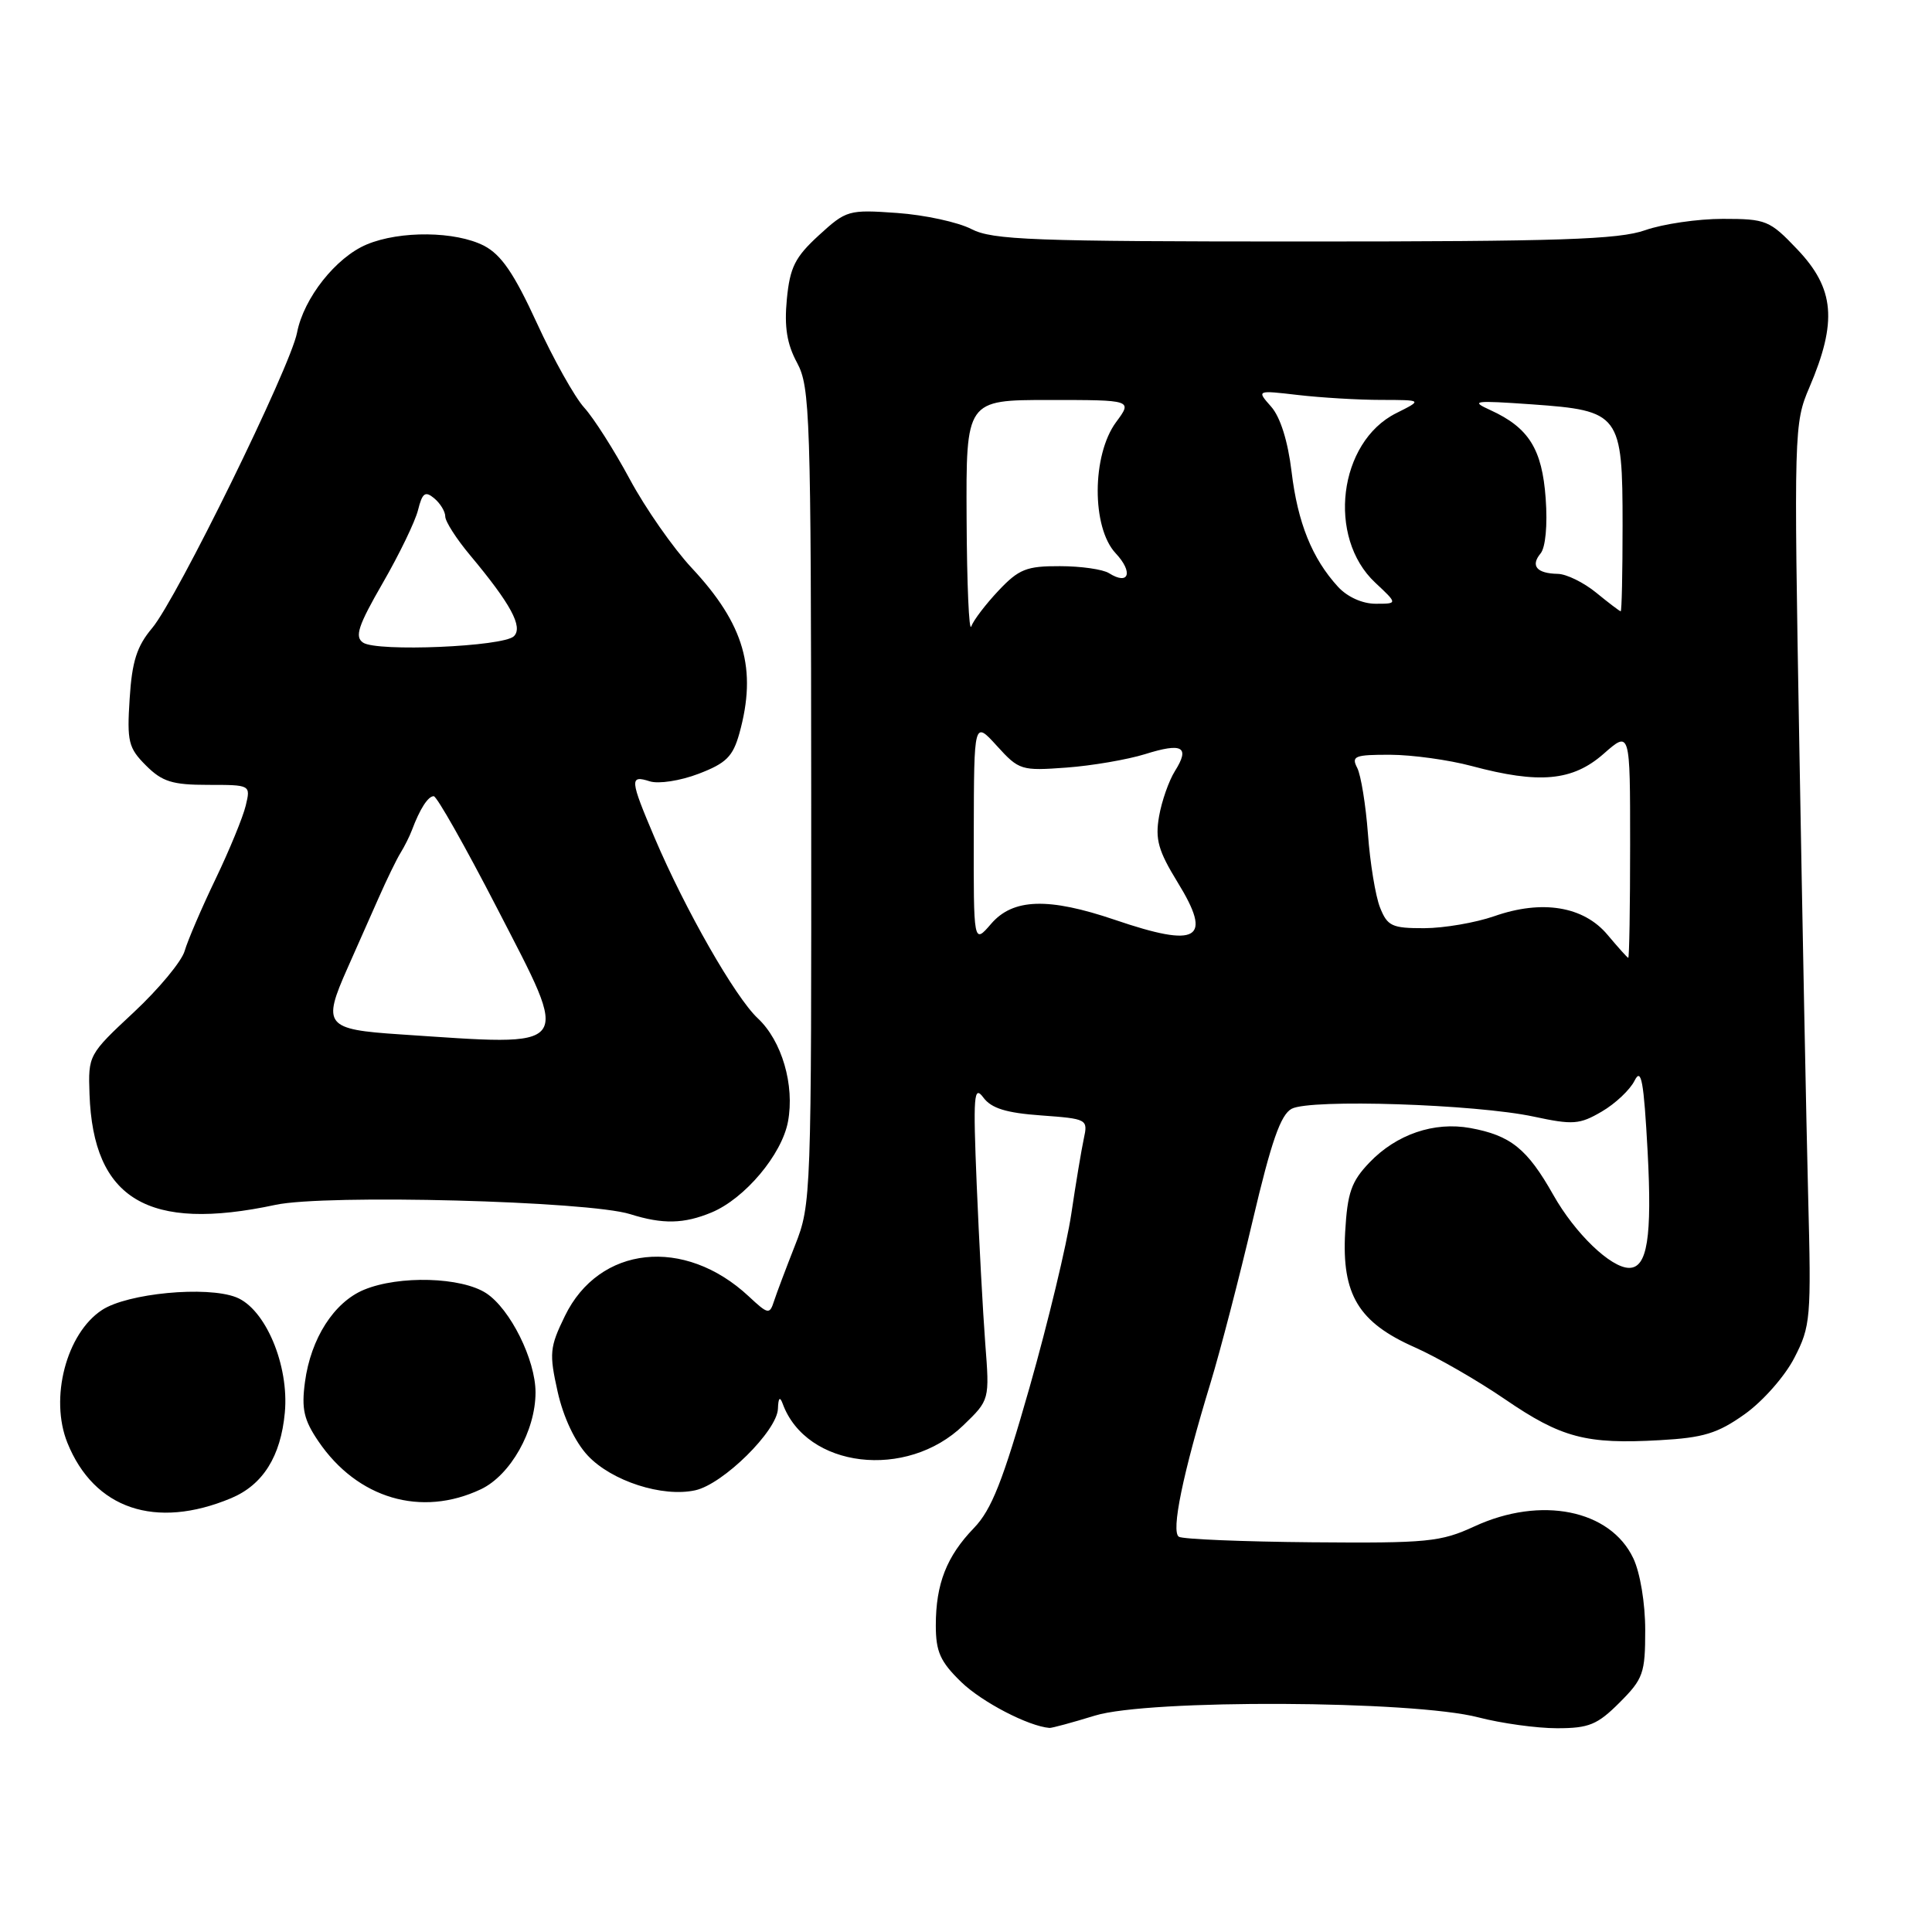 <?xml version="1.0" encoding="UTF-8" standalone="no"?>
<!DOCTYPE svg PUBLIC "-//W3C//DTD SVG 1.1//EN" "http://www.w3.org/Graphics/SVG/1.1/DTD/svg11.dtd" >
<svg xmlns="http://www.w3.org/2000/svg" xmlns:xlink="http://www.w3.org/1999/xlink" version="1.1" viewBox="0 0 256 256">
 <g >
 <path fill="currentColor"
d=" M 145.07 227.33 C 152.15 225.14 187.23 225.30 195.89 227.56 C 198.93 228.35 203.62 229.00 206.31 229.00 C 210.54 229.00 211.66 228.54 214.60 225.60 C 217.74 222.46 218.00 221.72 218.00 216.00 C 218.00 212.43 217.33 208.39 216.42 206.48 C 213.37 200.04 204.18 198.19 195.38 202.25 C 190.89 204.32 189.18 204.49 173.83 204.36 C 164.66 204.28 156.73 203.95 156.21 203.63 C 155.14 202.97 156.72 195.30 160.41 183.21 C 161.70 178.97 164.21 169.30 165.99 161.72 C 168.45 151.26 169.69 147.70 171.15 146.92 C 173.63 145.59 195.56 146.31 203.24 147.96 C 208.42 149.07 209.30 149.01 212.24 147.29 C 214.03 146.25 215.99 144.40 216.59 143.19 C 217.48 141.41 217.81 143.21 218.32 152.61 C 218.92 163.96 218.28 168.00 215.87 168.00 C 213.44 168.00 208.70 163.44 205.82 158.33 C 202.37 152.22 200.18 150.45 194.82 149.47 C 190.02 148.60 185.04 150.30 181.46 154.04 C 179.05 156.56 178.54 158.03 178.24 163.27 C 177.78 171.53 180.01 175.23 187.45 178.52 C 190.41 179.83 195.80 182.93 199.42 185.41 C 206.89 190.52 210.16 191.39 219.95 190.83 C 225.72 190.51 227.61 189.93 231.19 187.38 C 233.58 185.68 236.51 182.36 237.76 179.92 C 239.92 175.74 240.01 174.67 239.59 158.51 C 239.35 149.15 238.83 122.30 238.42 98.84 C 237.69 57.08 237.72 56.07 239.75 51.34 C 243.48 42.61 243.10 38.24 238.15 33.04 C 234.49 29.19 234.02 29.00 228.28 29.00 C 224.96 29.00 220.34 29.68 218.00 30.50 C 214.49 31.74 206.65 32.00 172.82 32.00 C 136.74 32.00 131.52 31.80 128.71 30.35 C 126.95 29.44 122.53 28.48 118.88 28.22 C 112.43 27.76 112.14 27.85 108.49 31.19 C 105.34 34.08 104.67 35.42 104.26 39.65 C 103.91 43.33 104.27 45.58 105.62 48.08 C 107.34 51.28 107.46 54.98 107.49 105.50 C 107.52 158.58 107.49 159.59 105.35 165.00 C 104.16 168.03 102.90 171.36 102.56 172.41 C 101.98 174.21 101.78 174.17 99.22 171.78 C 90.70 163.83 79.38 165.04 74.85 174.38 C 72.83 178.52 72.76 179.34 73.89 184.41 C 74.65 187.80 76.19 191.06 77.88 192.87 C 81.04 196.25 87.78 198.43 92.13 197.47 C 95.82 196.66 102.97 189.60 103.08 186.67 C 103.13 185.21 103.34 184.99 103.71 186.00 C 106.83 194.54 120.13 196.13 127.65 188.86 C 131.13 185.50 131.13 185.50 130.55 178.00 C 130.24 173.88 129.73 164.43 129.42 157.00 C 128.93 145.13 129.04 143.73 130.30 145.43 C 131.36 146.86 133.33 147.47 137.96 147.80 C 144.08 148.25 144.17 148.30 143.61 150.88 C 143.30 152.32 142.55 156.81 141.95 160.86 C 141.35 164.90 138.87 175.23 136.43 183.81 C 132.89 196.23 131.39 200.04 129.06 202.46 C 125.43 206.22 124.00 209.87 124.00 215.37 C 124.00 218.87 124.59 220.18 127.37 222.88 C 130.12 225.54 136.28 228.74 139.07 228.96 C 139.38 228.98 142.08 228.25 145.07 227.33 Z  M 30.62 198.52 C 34.84 196.75 37.20 192.99 37.74 187.19 C 38.33 180.90 35.16 173.40 31.28 171.89 C 27.37 170.37 16.90 171.36 13.52 173.58 C 8.79 176.68 6.55 185.27 8.93 191.18 C 12.47 199.95 20.61 202.70 30.62 198.52 Z  M 63.73 197.33 C 67.64 195.47 70.96 189.59 70.96 184.50 C 70.96 180.18 67.61 173.45 64.43 171.36 C 61.14 169.21 52.89 168.97 48.23 170.90 C 44.26 172.55 41.18 177.35 40.41 183.12 C 39.93 186.69 40.26 188.14 42.19 190.98 C 47.35 198.58 55.82 201.08 63.73 197.33 Z  M 94.30 160.65 C 98.70 158.81 103.59 153.00 104.41 148.63 C 105.32 143.79 103.60 137.91 100.41 134.93 C 97.43 132.15 90.80 120.55 86.75 111.03 C 83.45 103.26 83.40 102.67 86.10 103.53 C 87.27 103.90 90.14 103.46 92.57 102.53 C 96.23 101.13 97.11 100.25 97.97 97.18 C 100.34 88.65 98.64 82.74 91.67 75.27 C 89.22 72.65 85.52 67.35 83.45 63.50 C 81.38 59.65 78.66 55.38 77.40 54.00 C 76.15 52.62 73.33 47.59 71.14 42.81 C 68.11 36.22 66.42 33.75 64.13 32.56 C 60.37 30.63 53.03 30.54 48.60 32.39 C 44.51 34.10 40.24 39.50 39.36 44.08 C 38.47 48.67 23.43 79.33 20.17 83.21 C 18.13 85.63 17.49 87.64 17.18 92.58 C 16.81 98.27 17.02 99.11 19.34 101.43 C 21.49 103.58 22.83 104.00 27.56 104.00 C 33.22 104.00 33.22 104.00 32.56 106.75 C 32.20 108.26 30.40 112.65 28.55 116.50 C 26.70 120.35 24.87 124.62 24.47 126.00 C 24.08 127.38 21.04 131.04 17.72 134.14 C 11.73 139.72 11.68 139.83 11.86 144.97 C 12.35 158.93 19.62 163.26 36.50 159.65 C 43.16 158.22 77.96 159.14 83.50 160.88 C 87.82 162.24 90.62 162.18 94.30 160.65 Z  M 213.00 123.86 C 209.83 120.08 204.33 119.18 198.00 121.40 C 195.53 122.26 191.35 122.98 188.73 122.99 C 184.44 123.00 183.84 122.72 182.86 120.25 C 182.26 118.74 181.54 114.35 181.26 110.50 C 180.97 106.65 180.33 102.71 179.84 101.75 C 179.03 100.19 179.50 100.00 184.21 100.01 C 187.12 100.02 191.97 100.69 195.00 101.50 C 203.96 103.90 208.36 103.50 212.47 99.90 C 216.00 96.79 216.00 96.79 216.00 111.90 C 216.00 120.20 215.89 126.96 215.75 126.92 C 215.61 126.88 214.38 125.50 213.00 123.86 Z  M 129.03 110.31 C 129.06 95.50 129.06 95.50 132.09 98.83 C 135.02 102.06 135.32 102.15 141.31 101.71 C 144.71 101.46 149.40 100.65 151.72 99.93 C 156.68 98.37 157.71 98.95 155.69 102.16 C 154.88 103.45 153.93 106.16 153.58 108.18 C 153.05 111.22 153.48 112.74 156.04 116.91 C 160.72 124.51 158.80 125.66 147.72 121.88 C 138.91 118.89 134.22 119.04 131.32 122.42 C 129.00 125.11 129.00 125.11 129.03 110.31 Z  M 128.08 68.75 C 128.00 53.00 128.00 53.00 139.03 53.00 C 150.06 53.00 150.06 53.00 147.89 55.93 C 144.67 60.29 144.63 69.90 147.83 73.31 C 150.19 75.83 149.60 77.62 146.95 75.95 C 146.15 75.44 143.23 75.02 140.45 75.02 C 136.03 75.00 135.00 75.41 132.32 78.25 C 130.63 80.04 129.00 82.17 128.70 83.00 C 128.40 83.83 128.12 77.41 128.08 68.75 Z  M 211.50 78.53 C 209.85 77.18 207.56 76.06 206.42 76.04 C 203.63 75.99 202.77 74.98 204.13 73.34 C 204.79 72.55 205.07 69.59 204.81 66.04 C 204.34 59.50 202.57 56.67 197.50 54.35 C 194.77 53.11 195.27 53.04 203.00 53.58 C 214.67 54.41 215.00 54.85 215.00 69.61 C 215.00 75.87 214.89 81.00 214.75 81.00 C 214.61 80.99 213.15 79.88 211.50 78.53 Z  M 177.29 77.75 C 173.86 74.00 171.95 69.27 171.14 62.50 C 170.65 58.44 169.65 55.26 168.43 53.88 C 166.50 51.70 166.50 51.70 172.00 52.34 C 175.03 52.69 179.97 52.99 183.00 52.99 C 188.50 53.00 188.50 53.00 185.00 54.75 C 177.36 58.57 175.80 71.21 182.23 77.21 C 185.21 80.00 185.21 80.00 182.28 80.00 C 180.52 80.00 178.53 79.10 177.29 77.75 Z  M 53.01 137.06 C 43.13 136.41 42.68 135.85 46.03 128.32 C 47.21 125.67 49.07 121.47 50.16 119.00 C 51.25 116.53 52.56 113.83 53.08 113.00 C 53.59 112.17 54.27 110.83 54.58 110.00 C 55.64 107.17 56.72 105.50 57.47 105.50 C 57.88 105.50 61.65 112.17 65.86 120.33 C 75.69 139.41 76.31 138.61 53.01 137.06 Z  M 48.11 85.15 C 46.97 84.38 47.45 82.92 50.70 77.28 C 52.90 73.47 55.01 69.11 55.39 67.59 C 55.96 65.30 56.34 65.03 57.54 66.03 C 58.34 66.70 59.00 67.78 59.00 68.44 C 59.00 69.10 60.48 71.41 62.29 73.57 C 67.68 80.02 69.33 83.07 68.10 84.30 C 66.71 85.69 49.95 86.40 48.11 85.15 Z "/>
</g>
</svg>